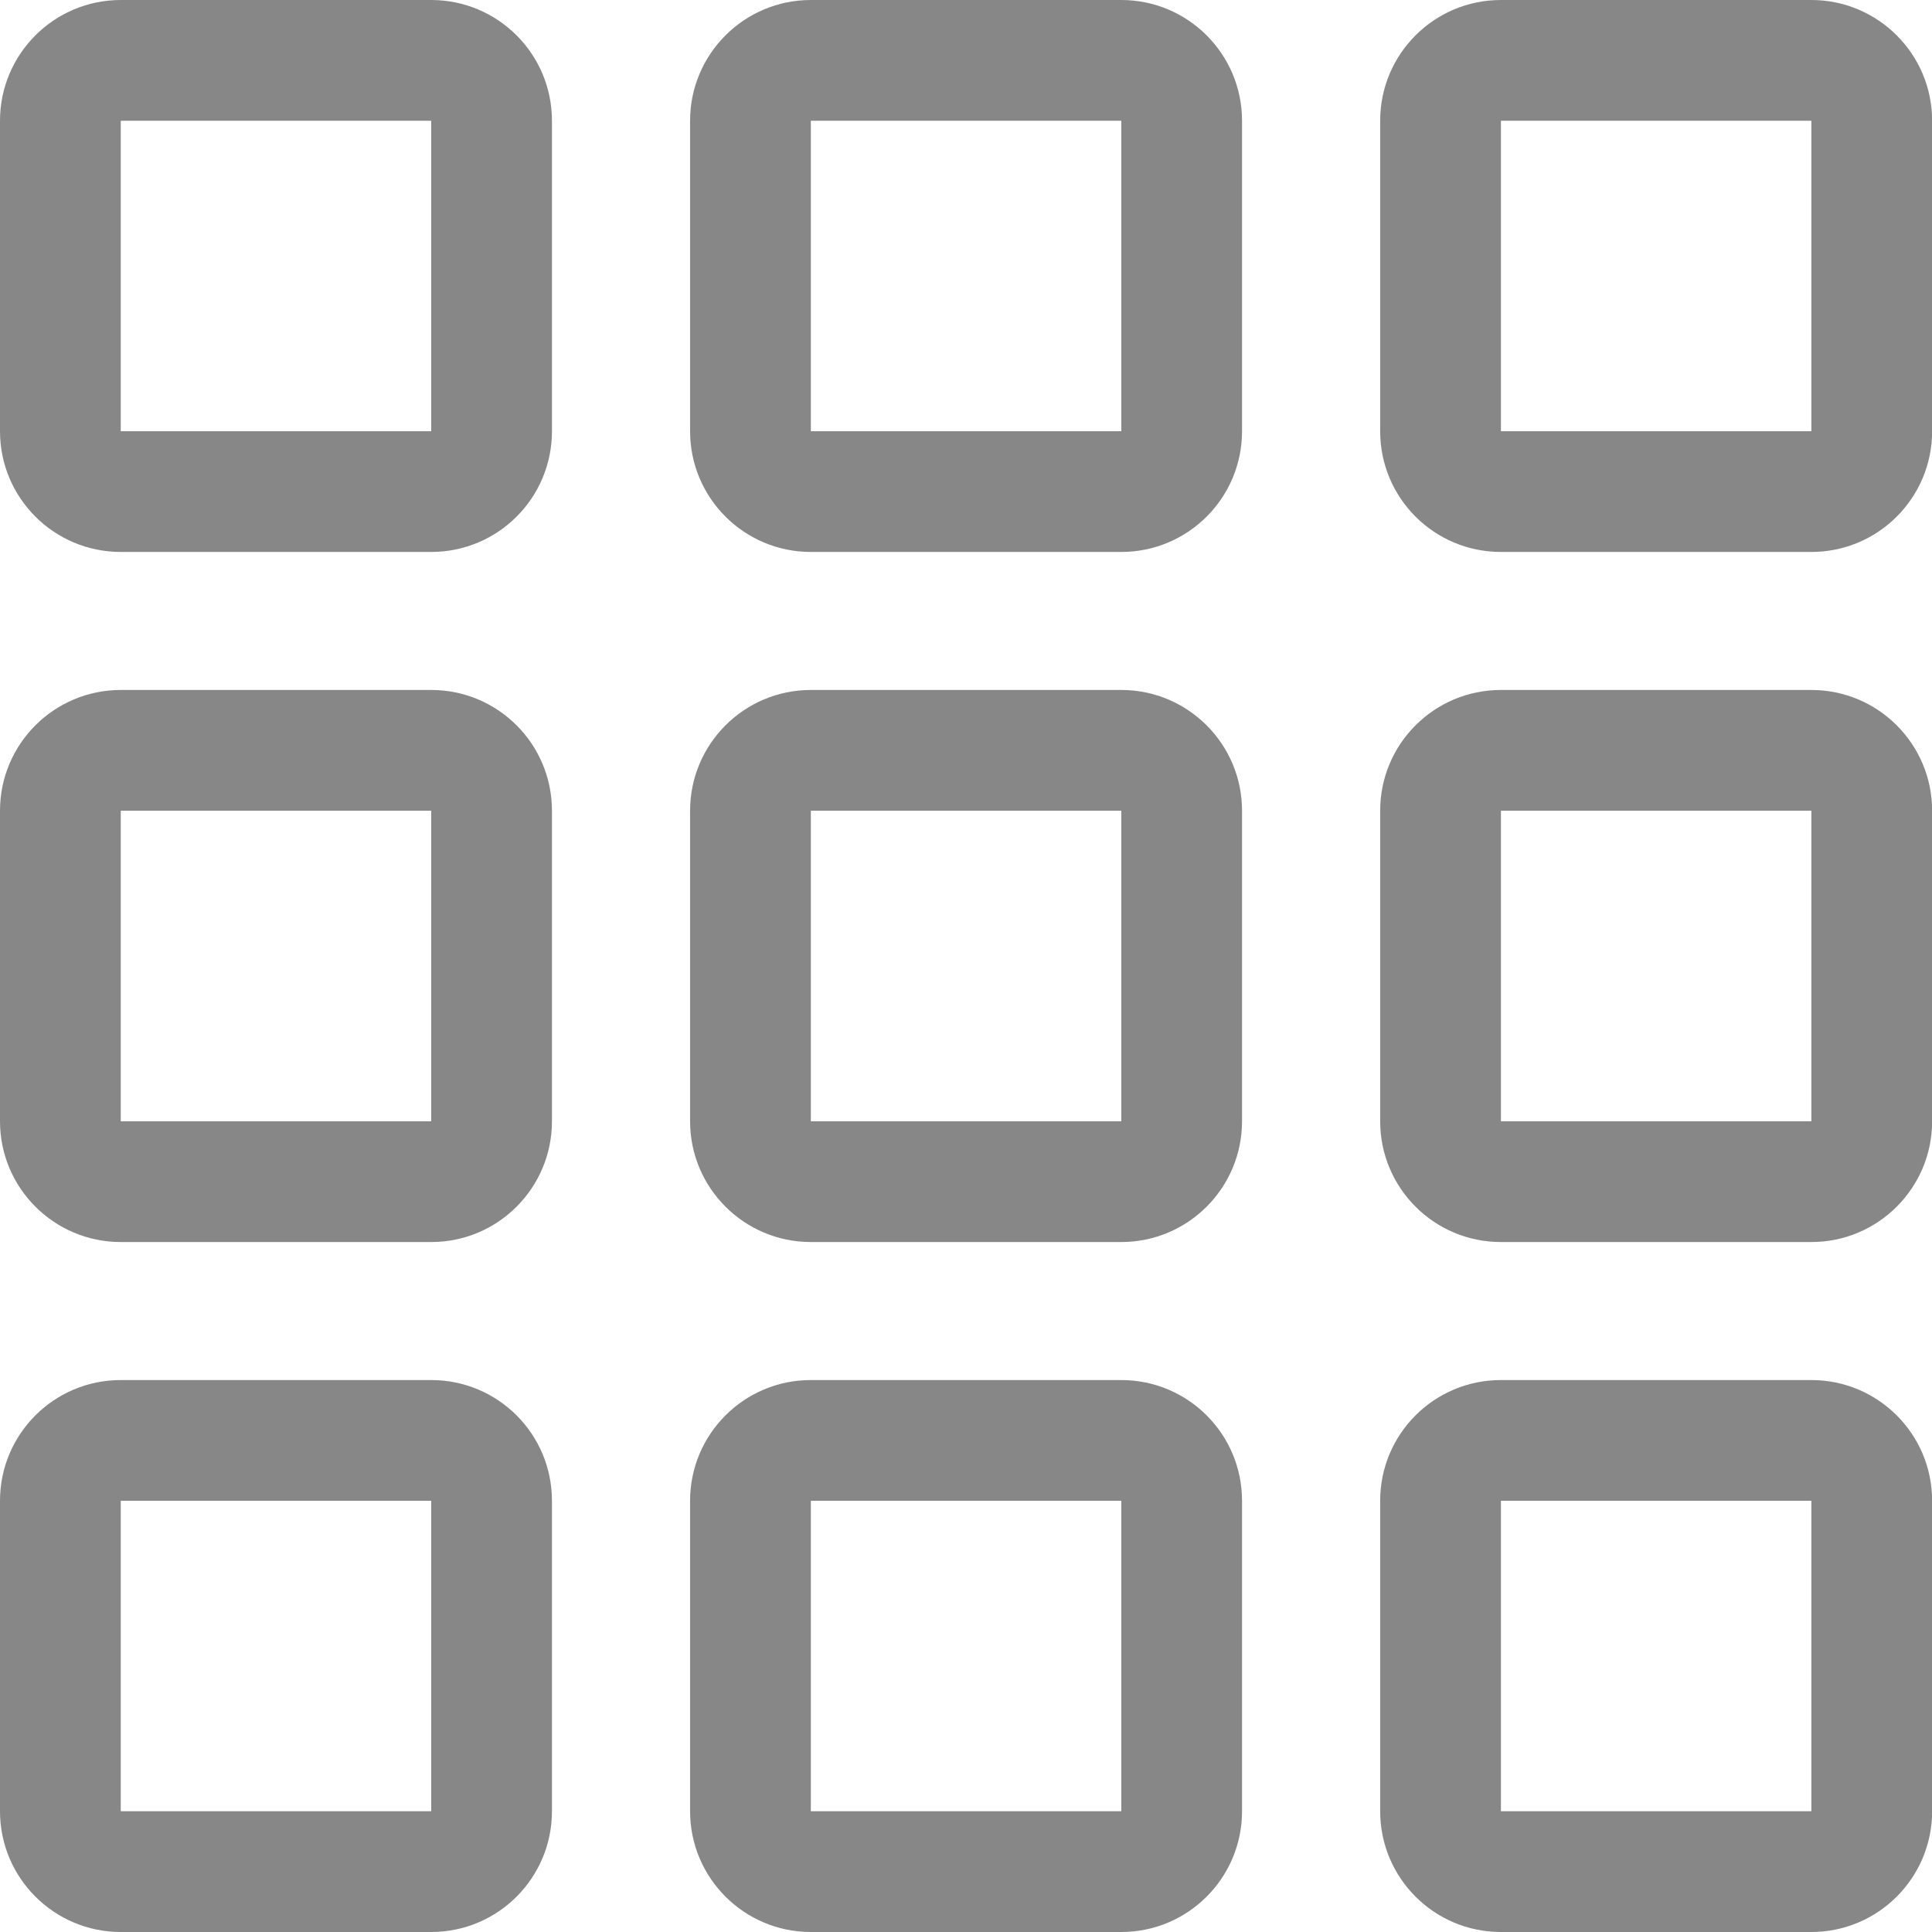 <?xml version="1.0" encoding="UTF-8"?>
<svg width="16" height="16" viewBox="0 0 16 16" fill="none" xmlns="http://www.w3.org/2000/svg">
<path fill-rule="evenodd" clip-rule="evenodd" d="M3.571 1H1V3.571L3.571 3.571V1ZM1 0C0.448 0 0 0.448 0 1V3.571C0 4.124 0.448 4.571 1 4.571H3.571C4.124 4.571 4.571 4.124 4.571 3.571V1C4.571 0.448 4.124 0 3.571 0H1Z" fill="#878787"/>
<path fill-rule="evenodd" clip-rule="evenodd" d="M3.571 6.714H1V9.286L3.571 9.286V6.714ZM1 5.714C0.448 5.714 0 6.162 0 6.714V9.286C0 9.838 0.448 10.286 1 10.286H3.571C4.124 10.286 4.571 9.838 4.571 9.286V6.714C4.571 6.162 4.124 5.714 3.571 5.714H1Z" fill="#878787"/>
<path fill-rule="evenodd" clip-rule="evenodd" d="M9.286 1H6.715V3.571L9.286 3.571V1ZM6.715 0C6.163 0 5.715 0.448 5.715 1V3.571C5.715 4.124 6.163 4.571 6.715 4.571H9.286C9.838 4.571 10.286 4.124 10.286 3.571V1C10.286 0.448 9.838 0 9.286 0H6.715Z" fill="#878787"/>
<path fill-rule="evenodd" clip-rule="evenodd" d="M9.286 6.714H6.715V9.286L9.286 9.286V6.714ZM6.715 5.714C6.163 5.714 5.715 6.162 5.715 6.714V9.286C5.715 9.838 6.163 10.286 6.715 10.286H9.286C9.838 10.286 10.286 9.838 10.286 9.286V6.714C10.286 6.162 9.838 5.714 9.286 5.714H6.715Z" fill="#878787"/>
<path fill-rule="evenodd" clip-rule="evenodd" d="M9.286 12.429H6.715V15L9.286 15V12.429ZM6.715 11.429C6.163 11.429 5.715 11.876 5.715 12.429V15C5.715 15.552 6.163 16 6.715 16H9.286C9.838 16 10.286 15.552 10.286 15V12.429C10.286 11.876 9.838 11.429 9.286 11.429H6.715Z" fill="#878787"/>
<path fill-rule="evenodd" clip-rule="evenodd" d="M3.571 12.429H1V15L3.571 15V12.429ZM1 11.429C0.448 11.429 0 11.876 0 12.429V15C0 15.552 0.448 16 1 16H3.571C4.124 16 4.571 15.552 4.571 15V12.429C4.571 11.876 4.124 11.429 3.571 11.429H1Z" fill="#878787"/>
<path fill-rule="evenodd" clip-rule="evenodd" d="M15.001 1H12.43V3.571L15.001 3.571V1ZM12.43 0C11.877 0 11.43 0.448 11.43 1V3.571C11.43 4.124 11.877 4.571 12.43 4.571H15.001C15.553 4.571 16.001 4.124 16.001 3.571V1C16.001 0.448 15.553 0 15.001 0H12.43Z" fill="#878787"/>
<path fill-rule="evenodd" clip-rule="evenodd" d="M15.001 6.714H12.43V9.286L15.001 9.286V6.714ZM12.43 5.714C11.877 5.714 11.43 6.162 11.43 6.714V9.286C11.43 9.838 11.877 10.286 12.43 10.286H15.001C15.553 10.286 16.001 9.838 16.001 9.286V6.714C16.001 6.162 15.553 5.714 15.001 5.714H12.43Z" fill="#878787"/>
<path fill-rule="evenodd" clip-rule="evenodd" d="M15.001 12.429H12.43V15L15.001 15V12.429ZM12.43 11.429C11.877 11.429 11.43 11.876 11.43 12.429V15C11.43 15.552 11.877 16 12.43 16H15.001C15.553 16 16.001 15.552 16.001 15V12.429C16.001 11.876 15.553 11.429 15.001 11.429H12.43Z" fill="#878787"/>
</svg>
